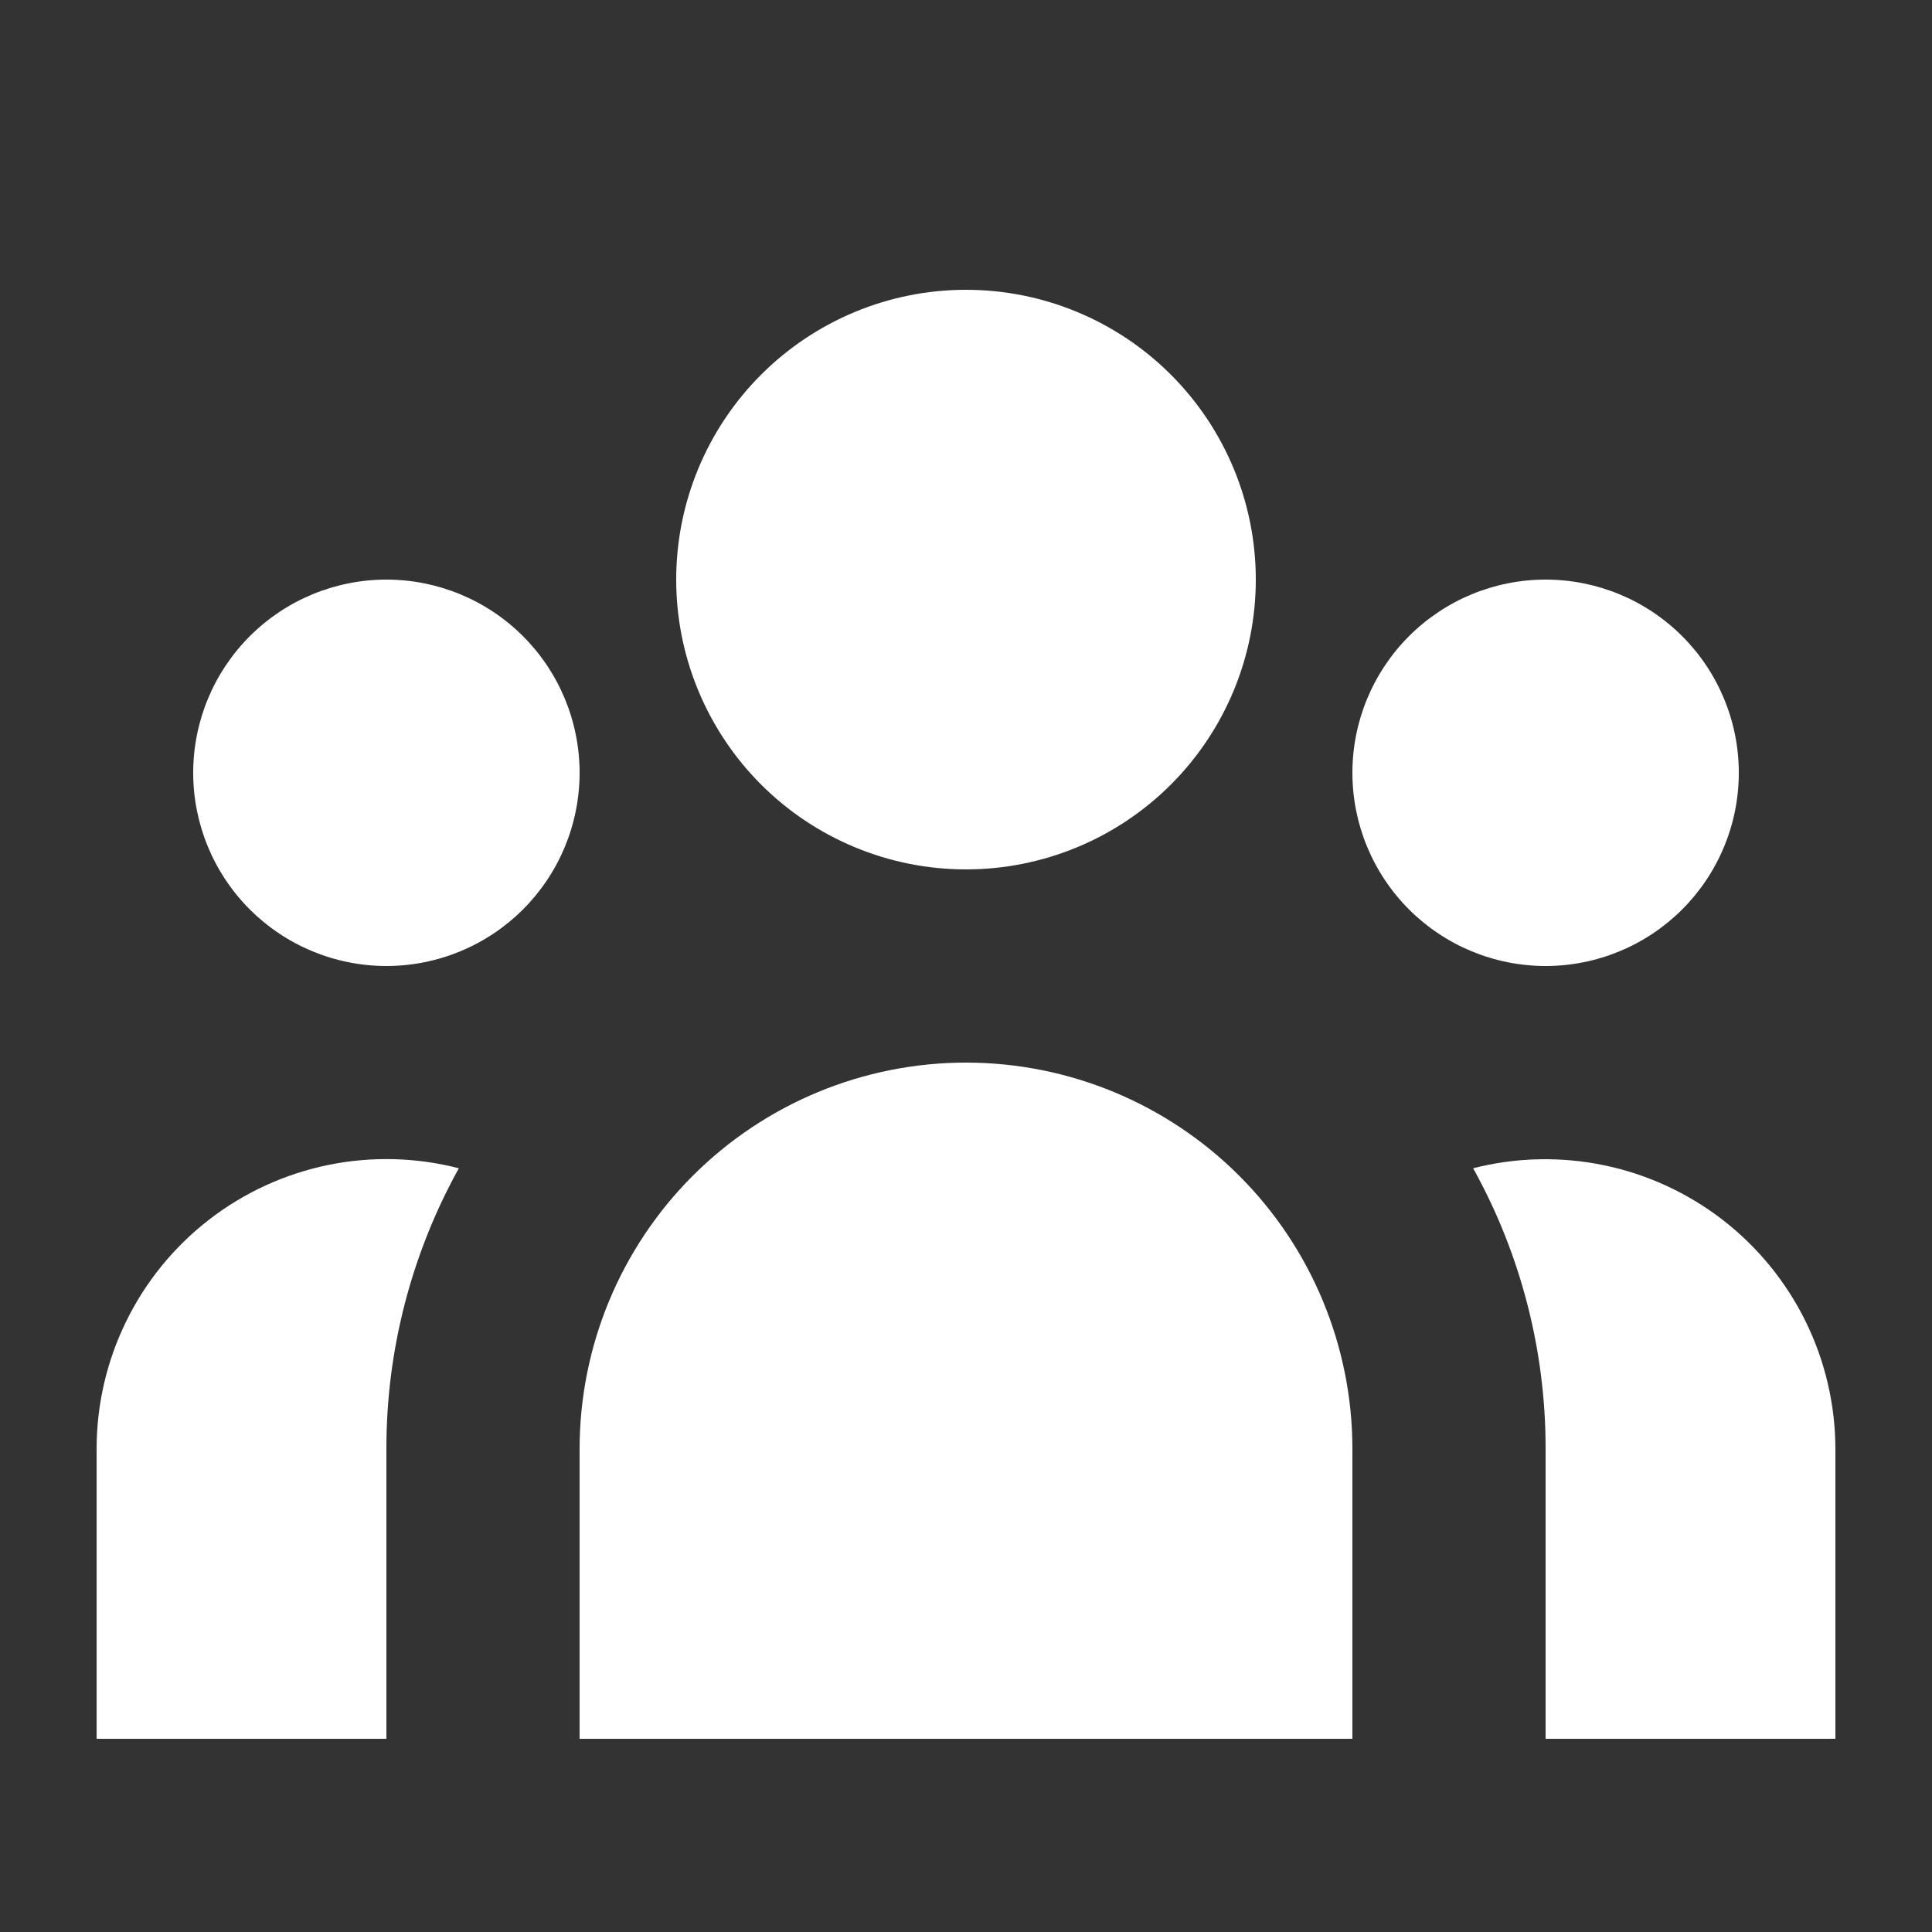 <svg width="52" height="52" viewBox="0 0 52 52" fill="none" xmlns="http://www.w3.org/2000/svg">
<rect x="0" y="0" width="52" height="52" fill="#333333" stroke="none"/>
<path d="M33.8 15.6C33.8 17.669 32.978 19.653 31.515 21.116C30.053 22.578 28.069 23.4 26 23.4C23.931 23.4 21.947 22.578 20.485 21.116C19.022 19.653 18.2 17.669 18.2 15.6C18.2 13.531 19.022 11.547 20.485 10.085C21.947 8.622 23.931 7.8 26 7.8C28.069 7.8 30.053 8.622 31.515 10.085C32.978 11.547 33.8 13.531 33.8 15.6ZM46.8 20.8C46.8 22.179 46.252 23.502 45.277 24.477C44.302 25.452 42.979 26 41.6 26C40.221 26 38.898 25.452 37.923 24.477C36.948 23.502 36.4 22.179 36.4 20.8C36.4 19.421 36.948 18.098 37.923 17.123C38.898 16.148 40.221 15.6 41.6 15.6C42.979 15.6 44.302 16.148 45.277 17.123C46.252 18.098 46.8 19.421 46.8 20.8ZM36.4 39C36.4 36.242 35.304 33.596 33.354 31.646C31.404 29.696 28.758 28.6 26 28.6C23.242 28.6 20.597 29.696 18.646 31.646C16.696 33.596 15.6 36.242 15.6 39V46.8H36.4V39ZM15.6 20.8C15.6 22.179 15.052 23.502 14.077 24.477C13.102 25.452 11.779 26 10.4 26C9.021 26 7.698 25.452 6.723 24.477C5.748 23.502 5.2 22.179 5.2 20.8C5.2 19.421 5.748 18.098 6.723 17.123C7.698 16.148 9.021 15.6 10.4 15.6C11.779 15.6 13.102 16.148 14.077 17.123C15.052 18.098 15.6 19.421 15.6 20.8ZM41.6 46.8V39C41.604 36.357 40.933 33.756 39.65 31.444C40.803 31.149 42.008 31.122 43.173 31.363C44.338 31.605 45.432 32.109 46.373 32.838C47.313 33.567 48.075 34.501 48.6 35.569C49.124 36.636 49.398 37.81 49.4 39V46.8H41.6ZM12.35 31.444C11.068 33.756 10.396 36.357 10.4 39V46.8H2.6V39C2.6 37.809 2.872 36.634 3.396 35.565C3.919 34.496 4.681 33.561 5.622 32.831C6.563 32.102 7.659 31.598 8.825 31.357C9.991 31.117 11.197 31.147 12.35 31.444Z" fill="white"/>
</svg>
